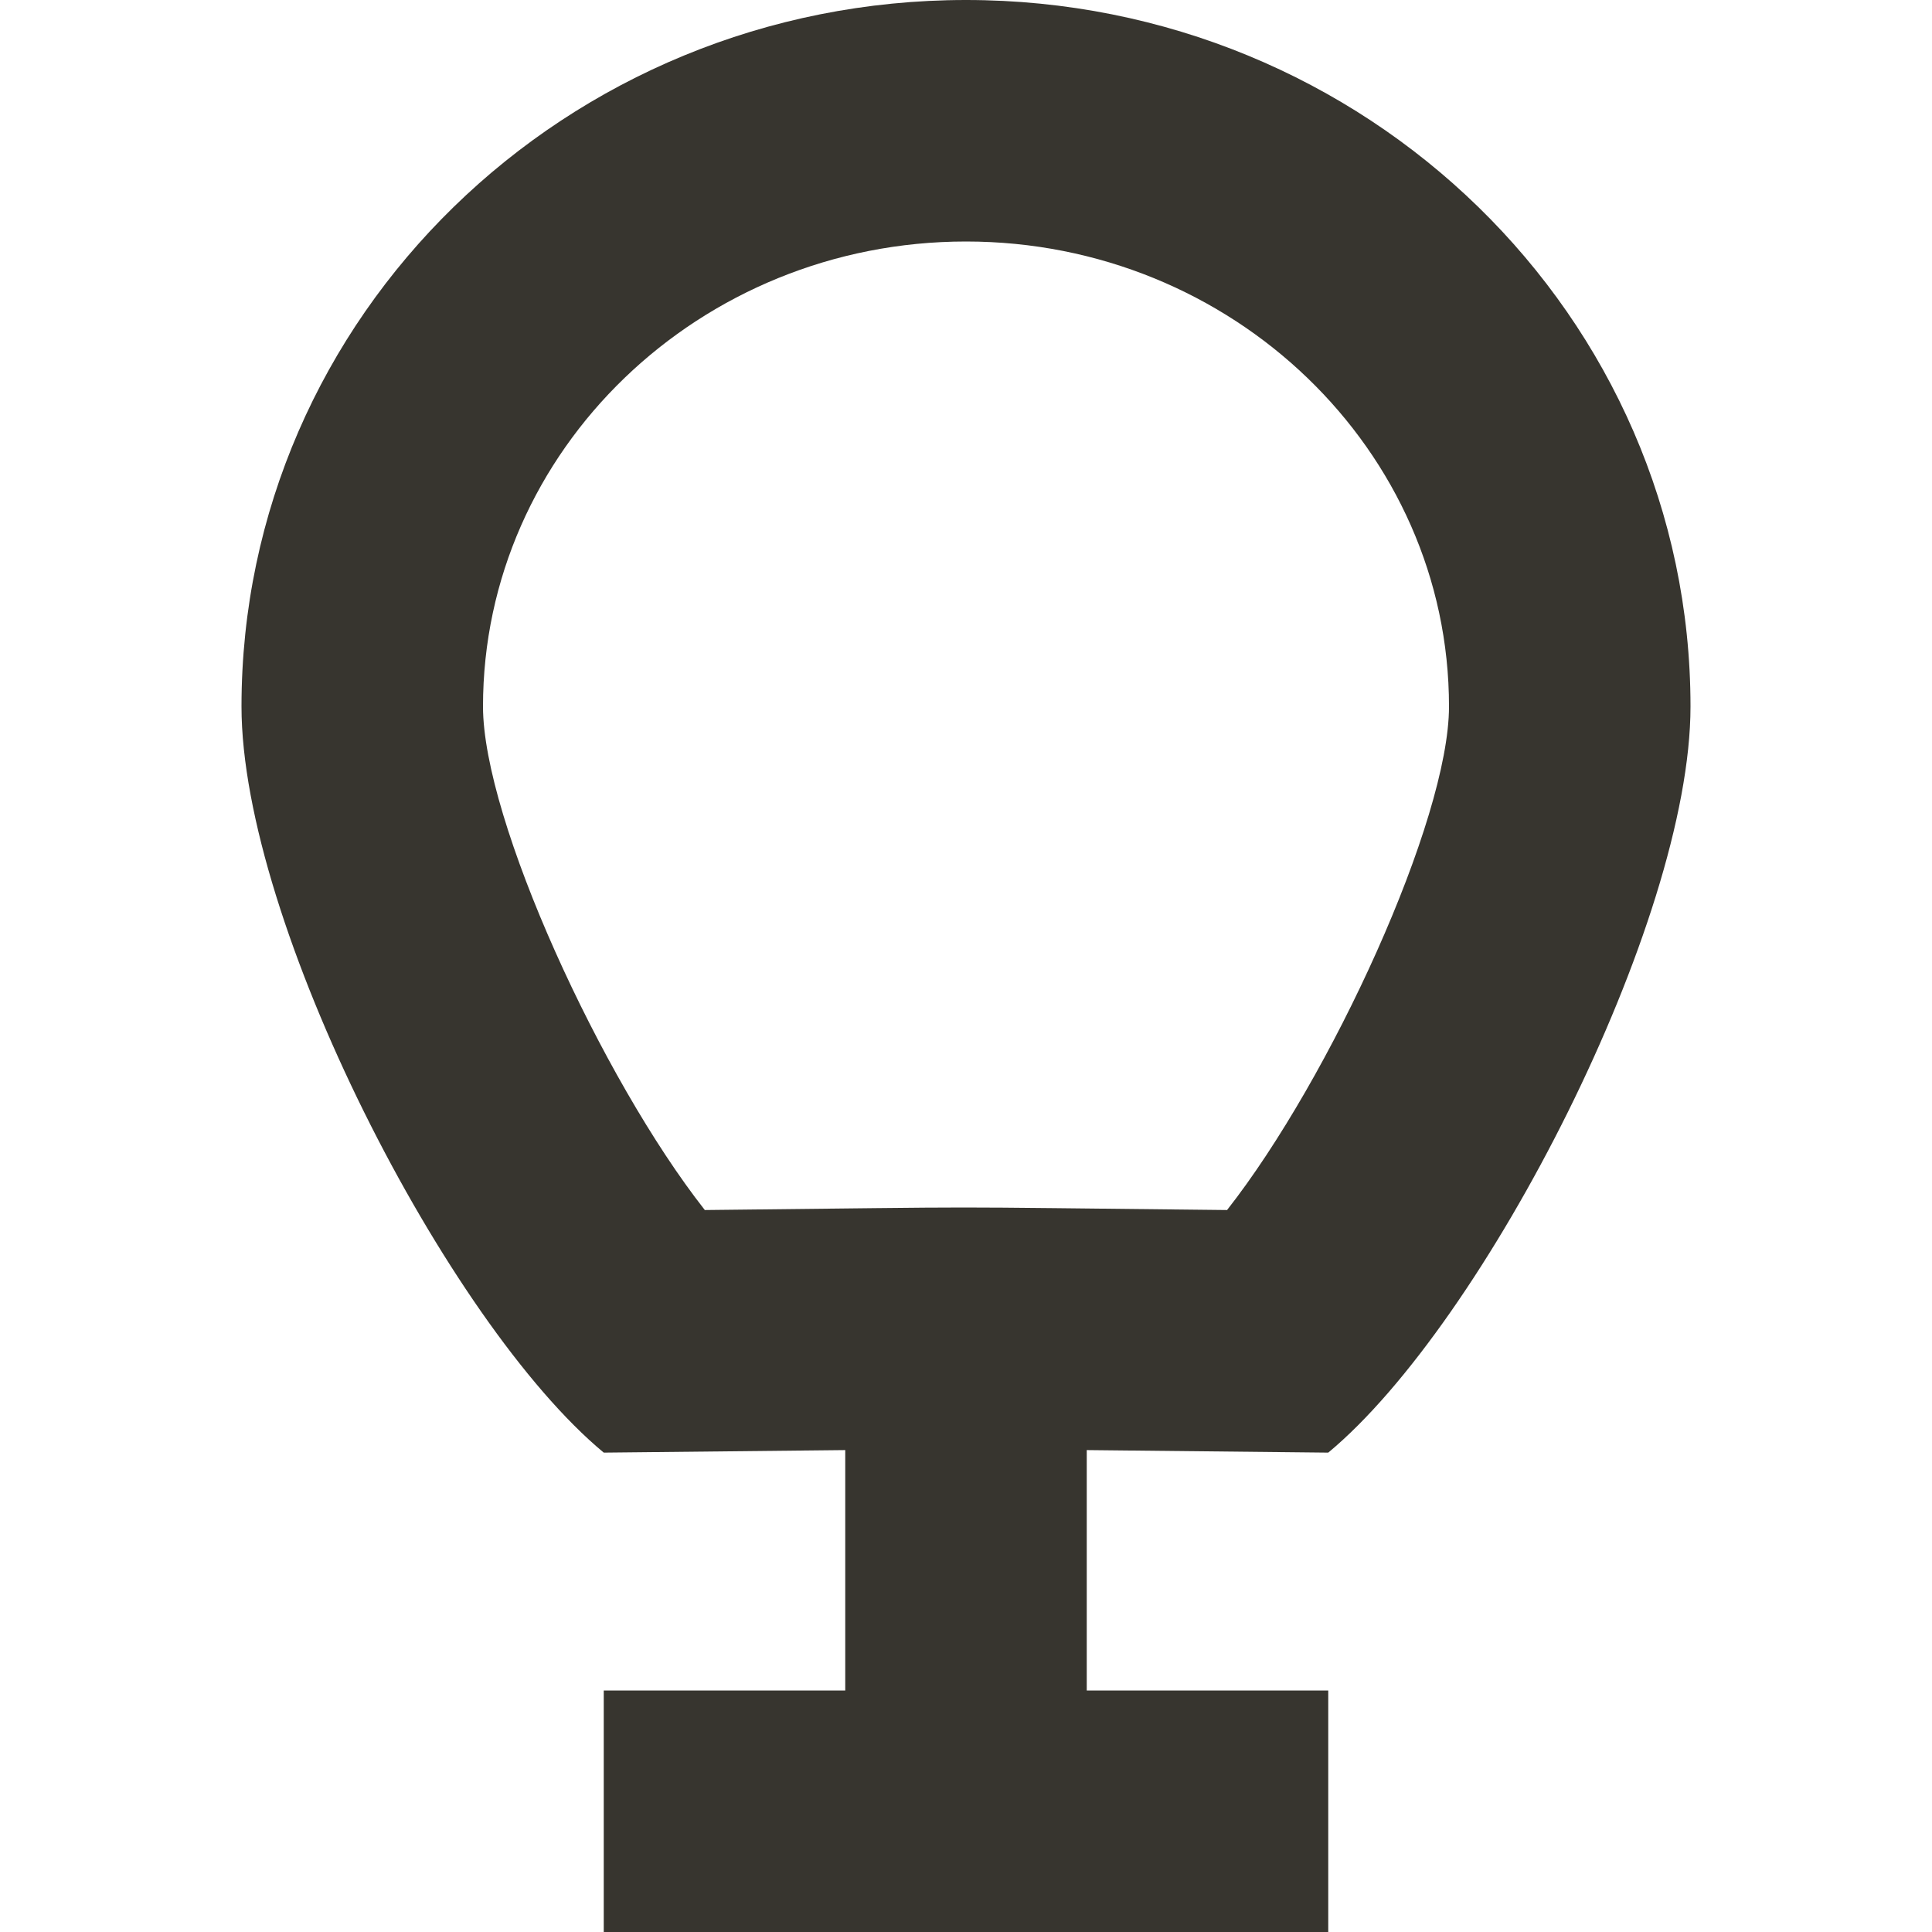 <!-- Generated by IcoMoon.io -->
<svg version="1.1" xmlns="http://www.w3.org/2000/svg" width="32" height="32" viewBox="0 0 32 32">
<title>as-balloon-</title>
<path fill="#37352f" d="M20.324 20.042c-5.362-0.056-3.388-0.056-8.65 0-1.712-2.18-3.674-6.462-3.674-8.34 0-4.246 3.588-7.702 8-7.702 4.41 0 8 3.456 8 7.702 0 1.878-1.964 6.16-3.676 8.34zM16 0c-6.628 0-12 5.24-12 11.702 0 3.574 3.41 10.21 6 12.358l4-0.042v3.982h-4v4h12v-4h-4v-3.982l4 0.042c2.588-2.148 6-8.784 6-12.358 0-6.462-5.374-11.702-12-11.702z"></path>
</svg>
